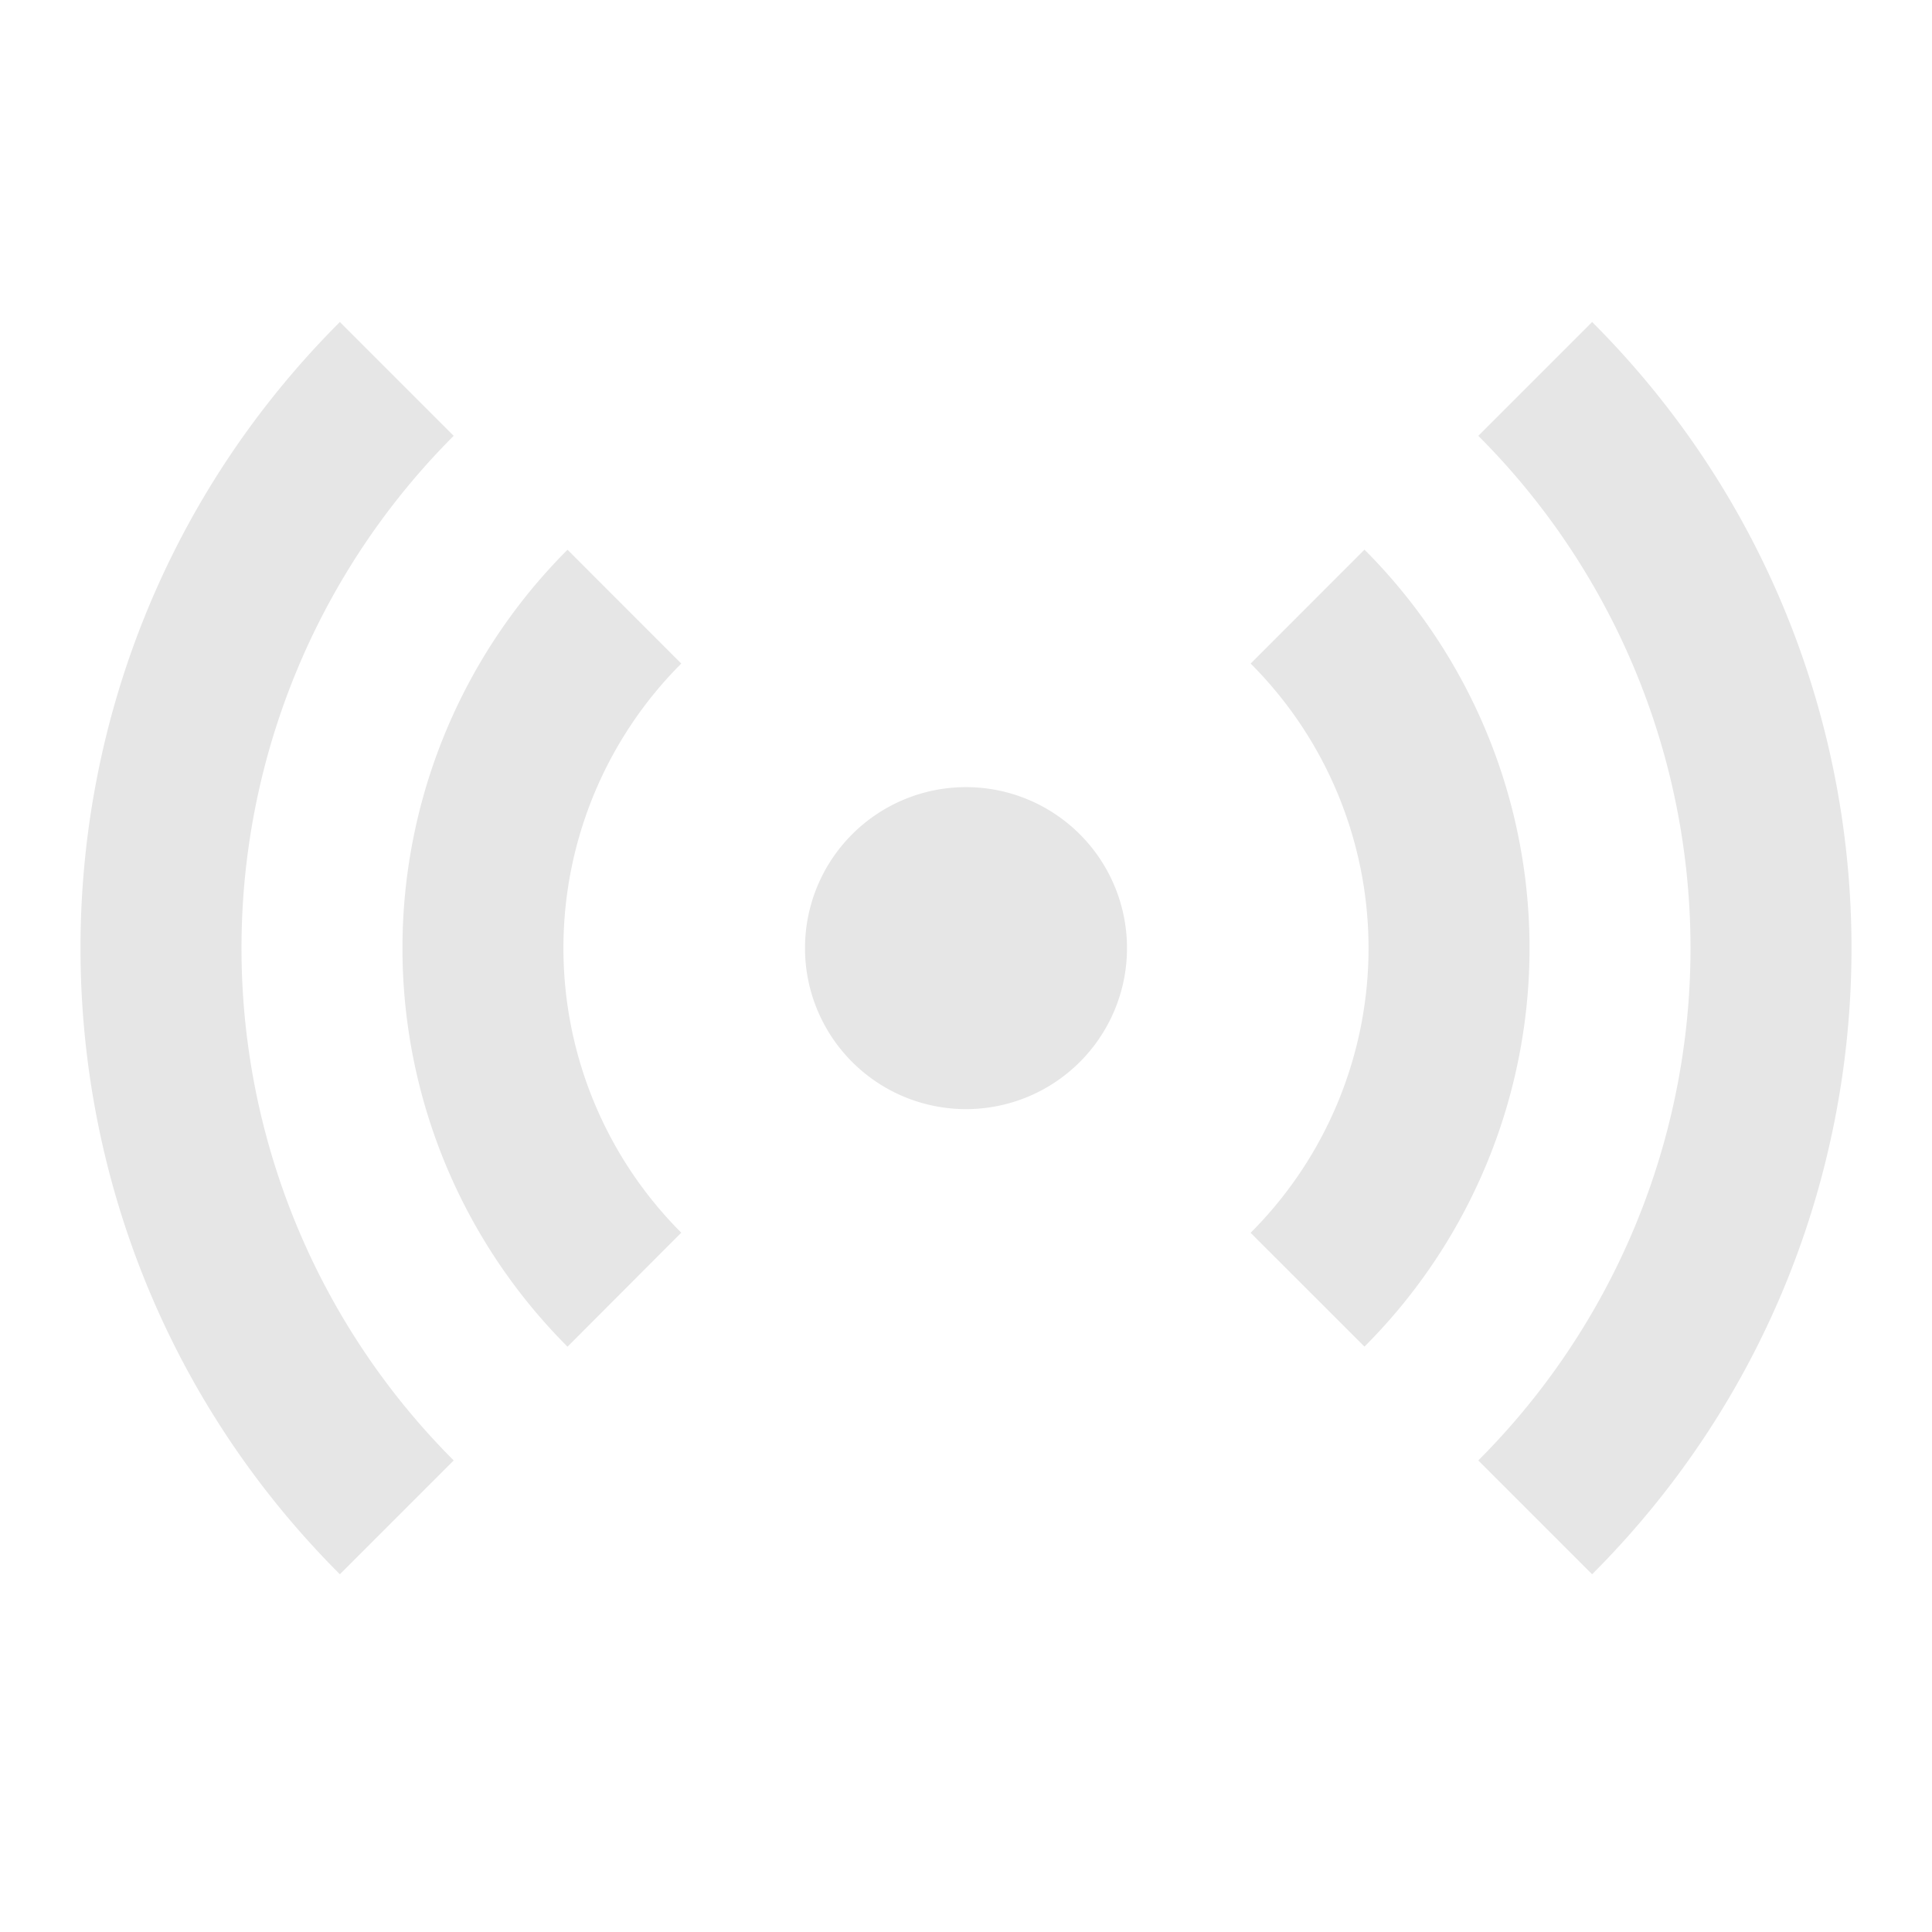 <?xml version="1.0" standalone="no"?><!DOCTYPE svg PUBLIC "-//W3C//DTD SVG 1.1//EN" "http://www.w3.org/Graphics/SVG/1.1/DTD/svg11.dtd"><svg t="1734675781595" class="icon" viewBox="0 0 1024 1024" version="1.1" xmlns="http://www.w3.org/2000/svg" p-id="1599" xmlns:xlink="http://www.w3.org/1999/xlink" width="200" height="200"><path d="M783.531 774.059a384 384 0 0 0 0-543.061L843.861 170.667c183.296 183.296 183.296 480.427 0 663.723l-60.331-60.331zM240.469 230.997a384 384 0 0 0 0 543.061l-60.331 60.331C-3.157 651.136-3.157 353.963 180.139 170.667l60.331 60.331z m422.4 422.4a213.333 213.333 0 0 0 0-301.696l60.331-60.373a298.667 298.667 0 0 1 0 422.4l-60.373-60.331zM361.088 351.701a213.333 213.333 0 0 0 0 301.653L300.8 713.771a298.667 298.667 0 0 1 0-422.4l60.331 60.373zM512 587.861a85.333 85.333 0 1 0 0-170.667 85.333 85.333 0 0 0 0 170.667z" p-id="1600" fill="#e6e6e6"></path></svg>
